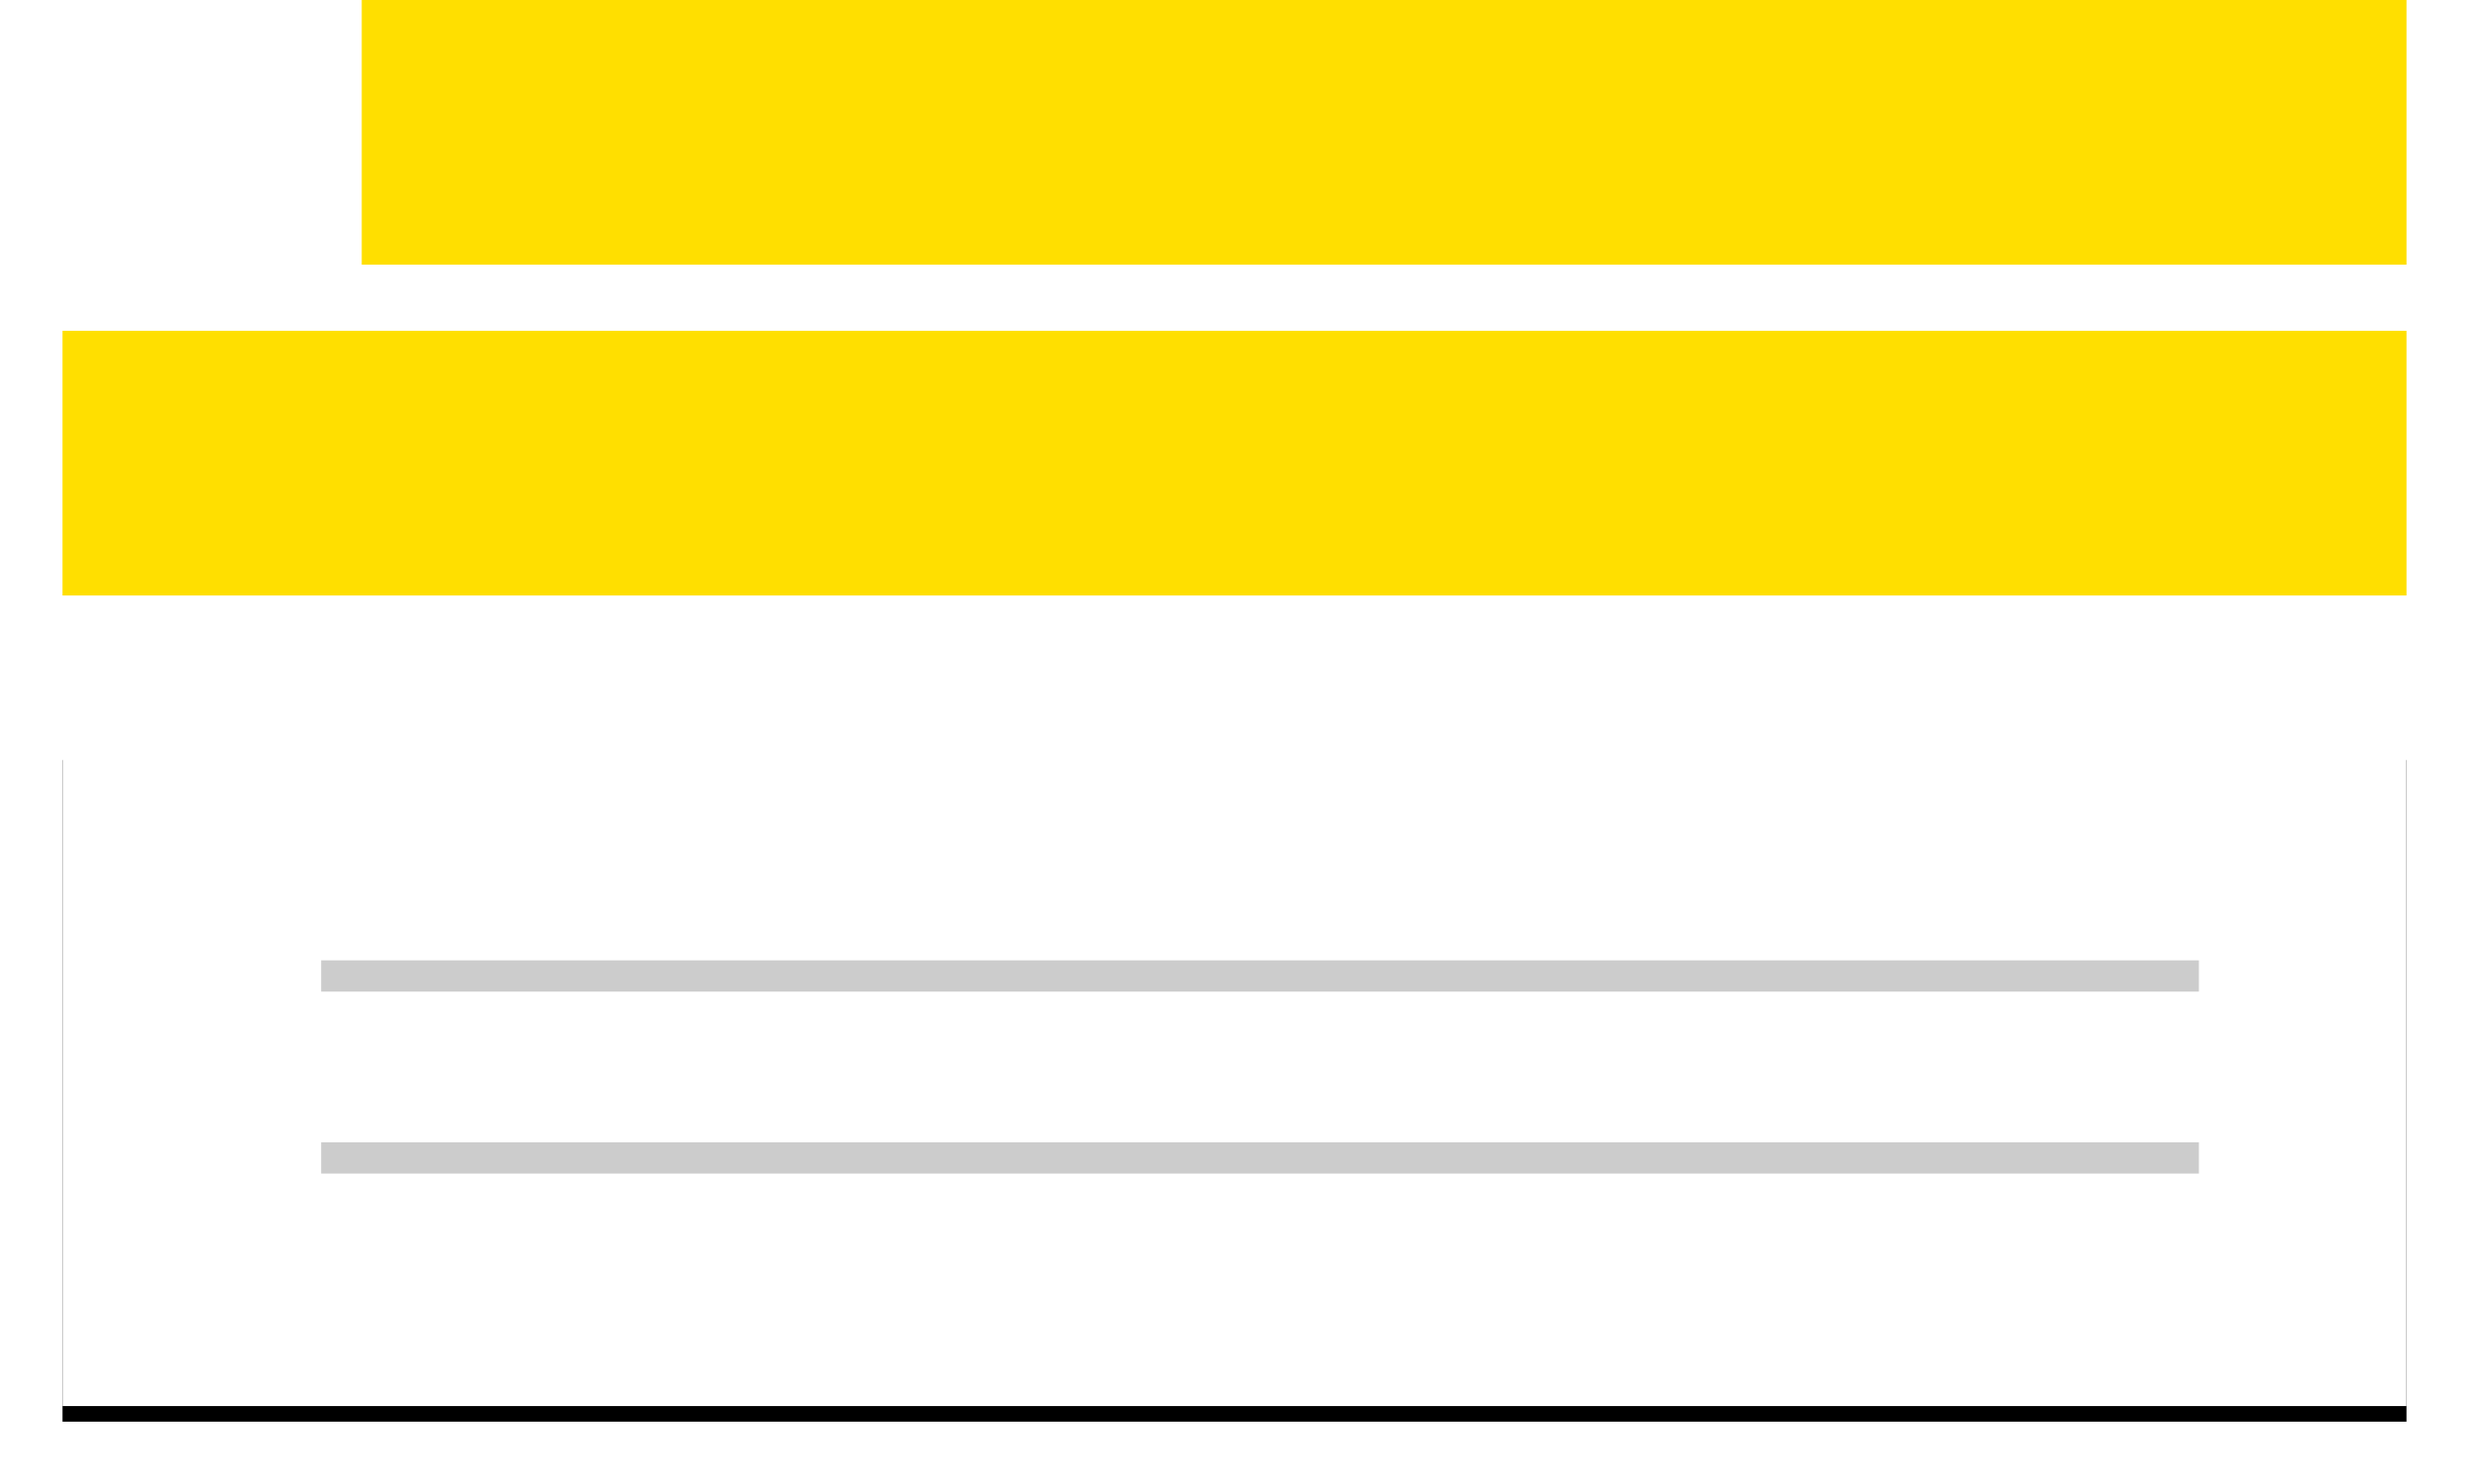 <?xml version="1.0" encoding="UTF-8"?>
<svg width="158px" height="95px" viewBox="0 0 158 95" version="1.1" xmlns="http://www.w3.org/2000/svg" xmlns:xlink="http://www.w3.org/1999/xlink">
    <!-- Generator: Sketch 43.2 (39069) - http://www.bohemiancoding.com/sketch -->
    <title>Notes to Highlights</title>
    <desc>Created with Sketch.</desc>
    <defs>
        <polygon id="path-1" points="0 47.647 8.511 47.647 16.489 40.235 23.936 47.647 150 47.647 150 90 0 90"></polygon>
        <filter x="-4.3%" y="-11.1%" width="108.7%" height="126.1%" filterUnits="objectBoundingBox" id="filter-2">
            <feOffset dx="0" dy="1" in="SourceAlpha" result="shadowOffsetOuter1"></feOffset>
            <feGaussianBlur stdDeviation="2" in="shadowOffsetOuter1" result="shadowBlurOuter1"></feGaussianBlur>
            <feColorMatrix values="0 0 0 0 0   0 0 0 0 0   0 0 0 0 0  0 0 0 0.387 0" type="matrix" in="shadowBlurOuter1"></feColorMatrix>
        </filter>
    </defs>
    <g id="Referral" stroke="none" stroke-width="1" fill="none" fill-rule="evenodd">
        <g id="Notes-to-Highlights" transform="translate(4, 0)">
            <rect id="Rectangle-4" fill="#FFDF00" x="19.149" y="0" width="130.851" height="16.941"></rect>
            <rect id="Rectangle-4" fill="#FFDF00" x="0" y="21.176" width="150" height="16.941"></rect>
            <g id="Rectangle-5">
                <use fill="black" fill-opacity="1" filter="url(#filter-2)" xlink:href="#path-1"></use>
                <use fill="#FFFFFF" fill-rule="evenodd" xlink:href="#path-1"></use>
            </g>
            <path d="M17.553,62.471 L135.715,62.471" id="Line" stroke="#CCCCCC" stroke-width="2" stroke-linecap="square"></path>
            <path d="M17.553,74.118 L135.715,74.118" id="Line" stroke="#CCCCCC" stroke-width="2" stroke-linecap="square"></path>
        </g>
    </g>
</svg>
